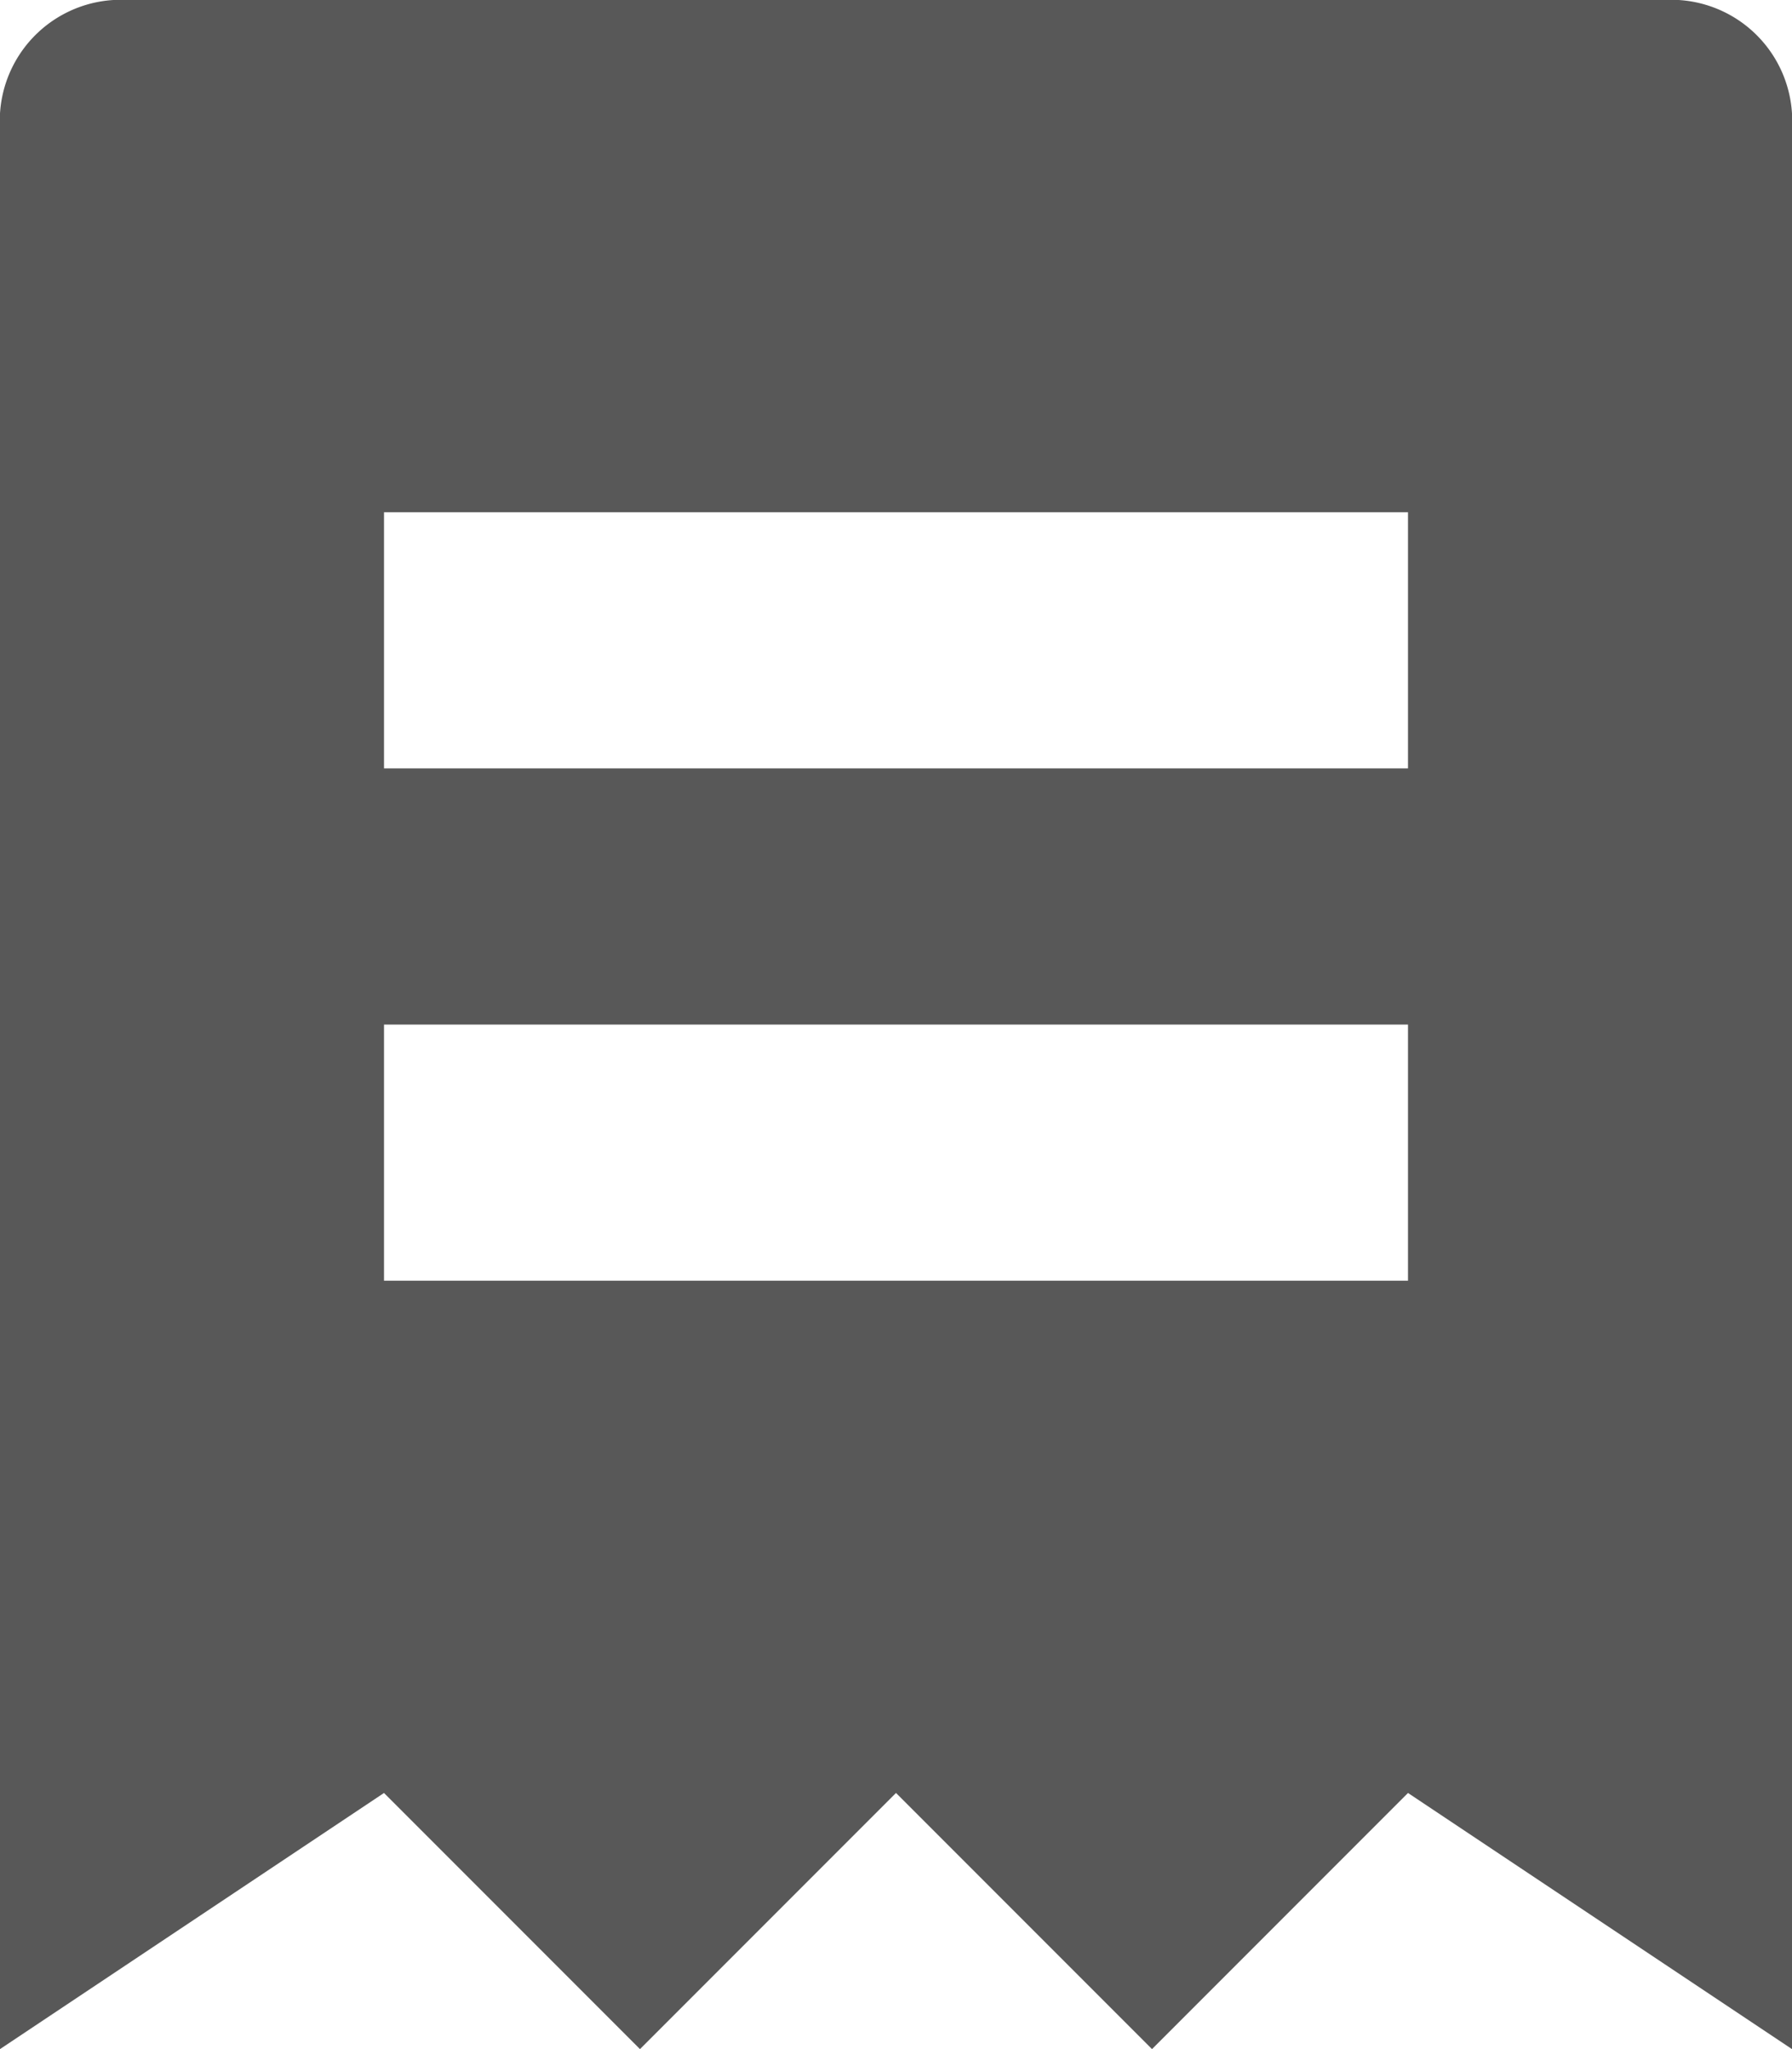 <svg id="icon_Invoices" xmlns="http://www.w3.org/2000/svg" width="16.8" height="19.2" viewBox="0 0 16.8 19.2">
  <path id="Path_102" data-name="Path 102" d="M16.6,0H2.2A1.134,1.134,0,0,0,1,1.2v18l3.6-2.4L7,19.2l2.4-2.4,2.4,2.4,2.4-2.4,3.6,2.4V1.2A1.134,1.134,0,0,0,16.6,0ZM14.2,12H4.6V9.6h9.6Zm0-4.8H4.6V4.8h9.6Z" transform="translate(-1)" fill="#585858"/>
</svg>
